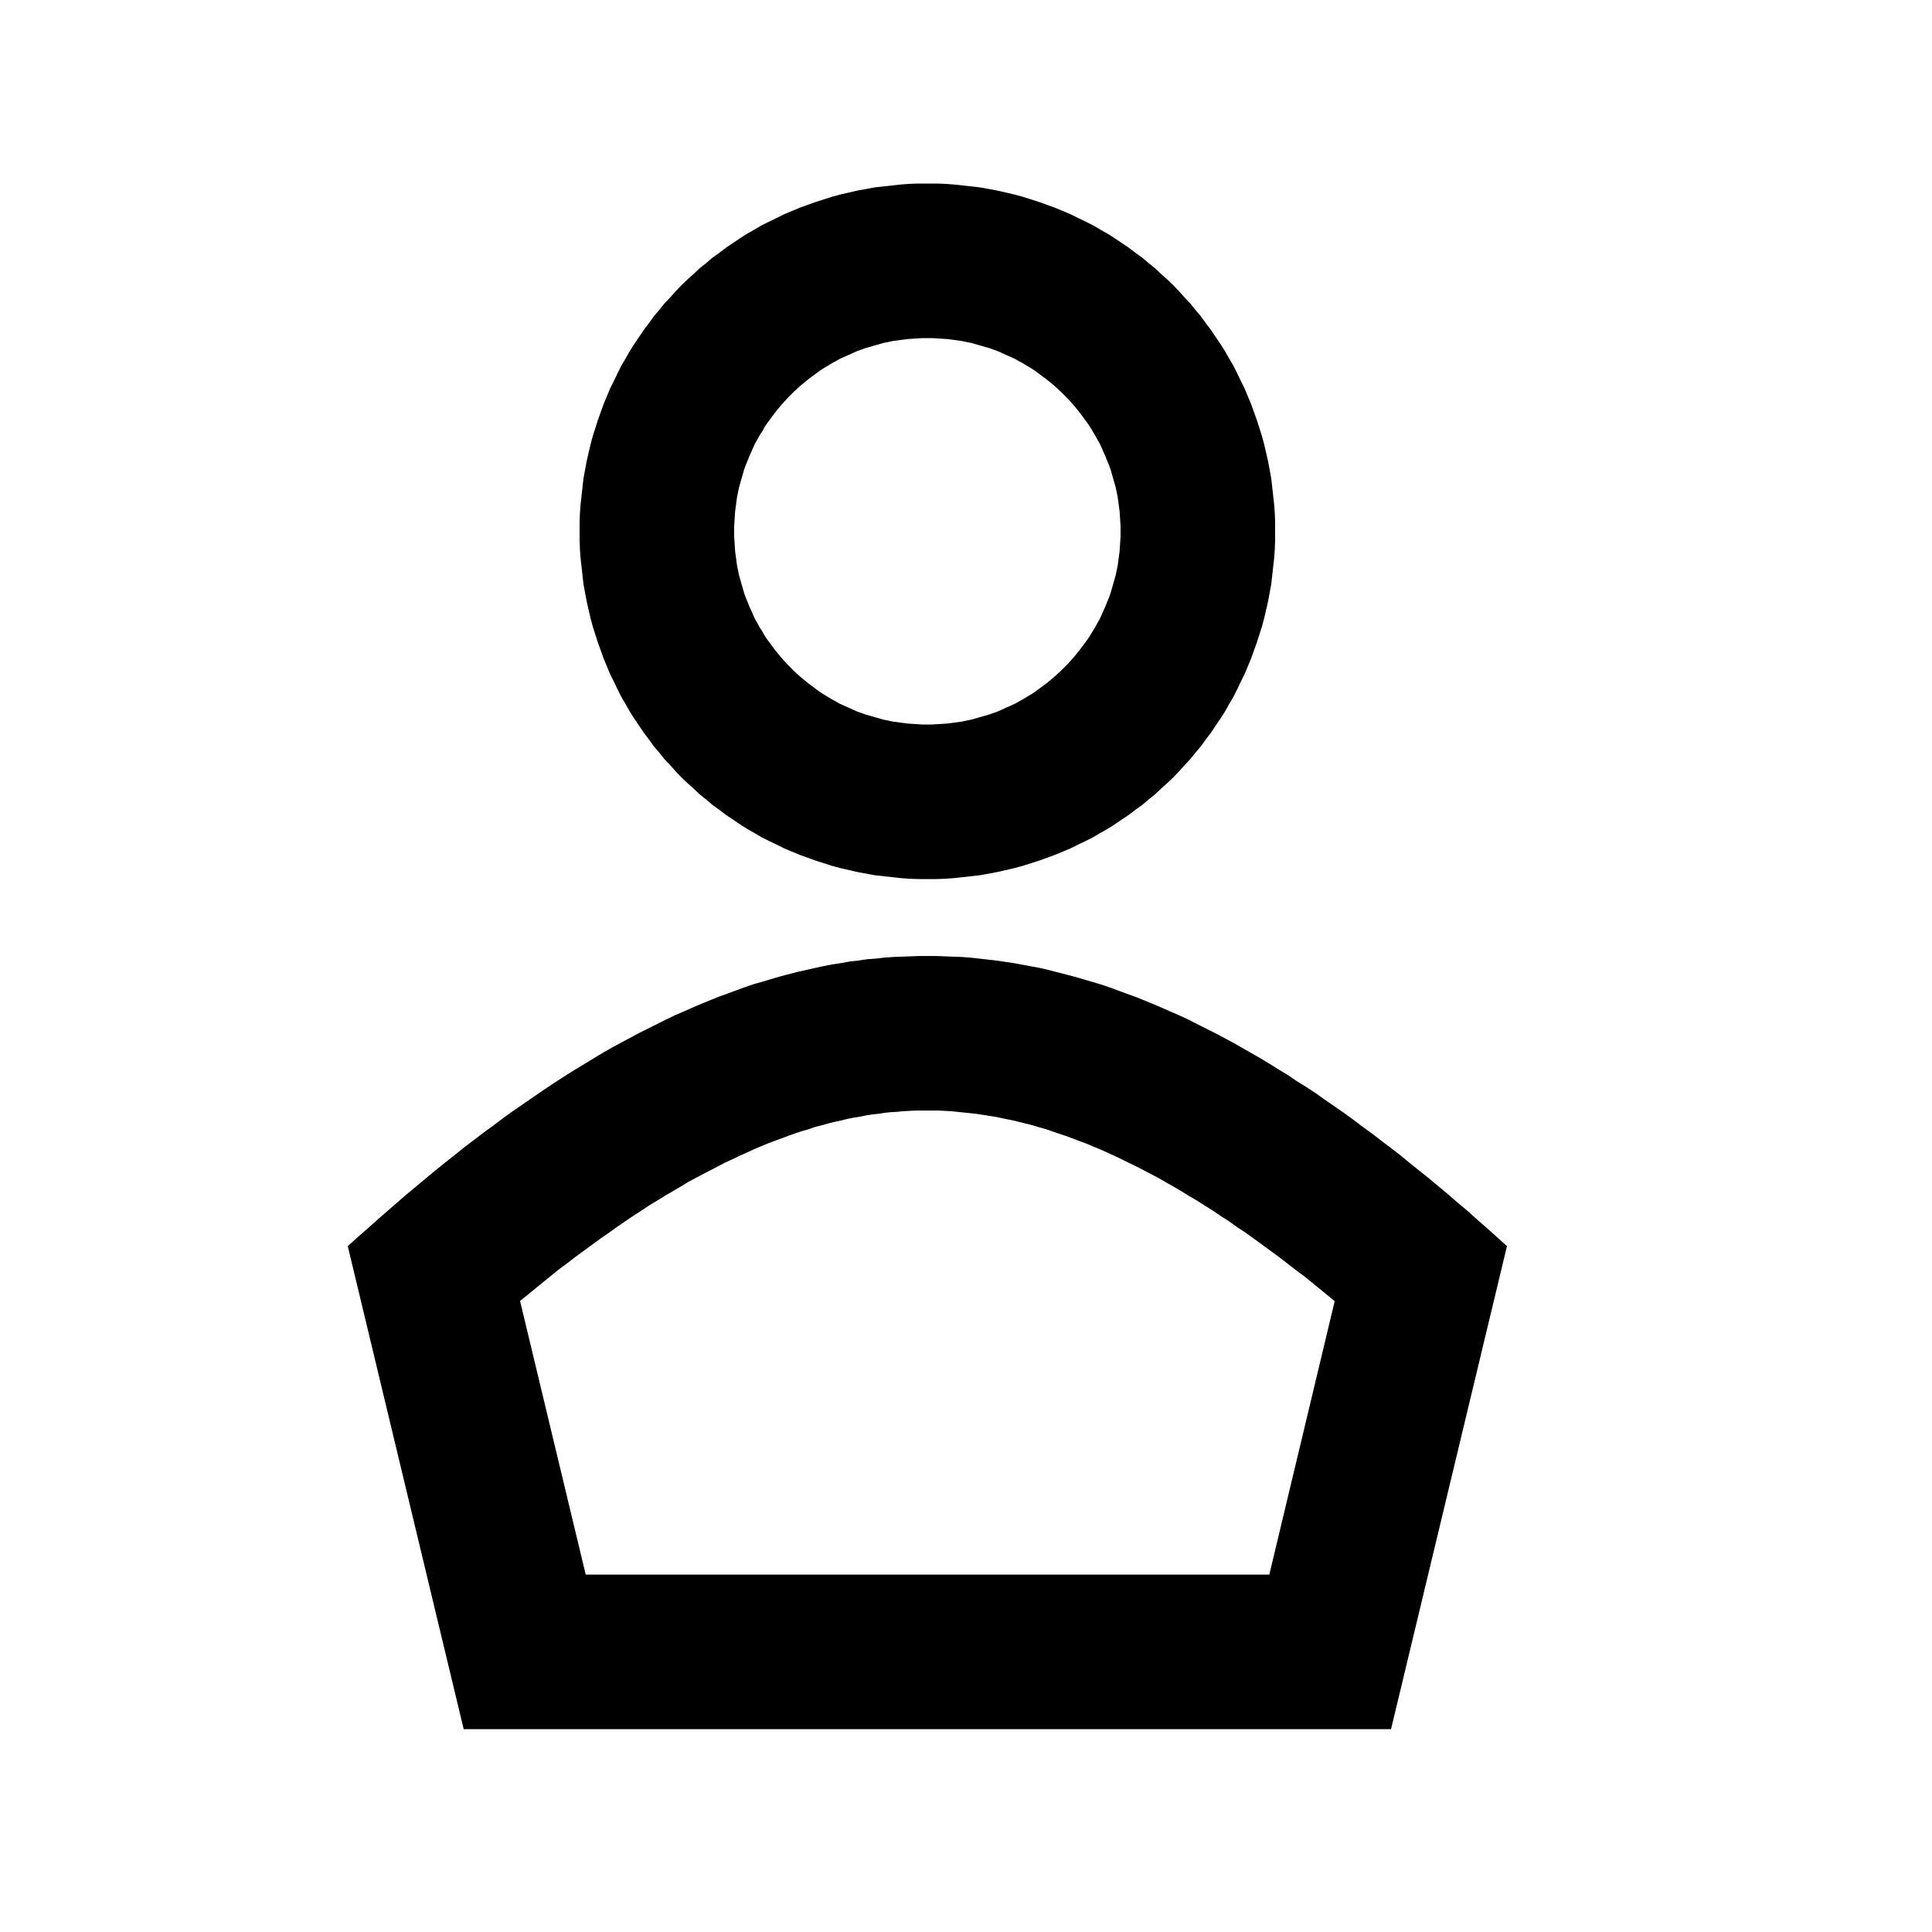 <?xml version="1.0" encoding="UTF-8" standalone="no"?><!DOCTYPE svg PUBLIC "-//W3C//DTD SVG 1.1//EN" "http://www.w3.org/Graphics/SVG/1.1/DTD/svg11.dtd"><svg width="100%" height="100%" viewBox="0 0 6 6" version="1.1" xmlns="http://www.w3.org/2000/svg" xmlns:xlink="http://www.w3.org/1999/xlink" xml:space="preserve" xmlns:serif="http://www.serif.com/" style="fill-rule:evenodd;clip-rule:evenodd;stroke-linejoin:round;stroke-miterlimit:1.414;"><g><path d="M2.908,0.57l0.028,0.001l0.027,0.002l0.027,0.003l0.027,0.003l0.027,0.003l0.027,0.005l0.027,0.005l0.026,0.006l0.026,0.006l0.026,0.007l0.025,0.008l0.025,0.008l0.025,0.009l0.025,0.009l0.024,0.01l0.024,0.01l0.024,0.012l0.023,0.011l0.024,0.012l0.022,0.013l0.023,0.013l0.022,0.014l0.022,0.015l0.021,0.014l0.021,0.016l0.021,0.015l0.02,0.017l0.02,0.016l0.019,0.018l0.019,0.017l0.019,0.018l0.018,0.019l0.017,0.019l0.018,0.019l0.016,0.02l0.017,0.02l0.015,0.021l0.016,0.021l0.014,0.021l0.015,0.022l0.014,0.022l0.013,0.023l0.013,0.022l0.012,0.024l0.011,0.023l0.012,0.024l0.01,0.024l0.01,0.024l0.009,0.025l0.009,0.025l0.008,0.025l0.008,0.025l0.007,0.026l0.006,0.026l0.006,0.026l0.005,0.027l0.005,0.027l0.003,0.027l0.003,0.027l0.003,0.027l0.002,0.027l0.001,0.028l0,0.028l0,0.028l-0.001,0.028l-0.002,0.027l-0.003,0.027l-0.003,0.027l-0.003,0.027l-0.005,0.027l-0.005,0.027l-0.006,0.026l-0.006,0.026l-0.007,0.026l-0.008,0.025l-0.008,0.025l-0.009,0.025l-0.009,0.025l-0.01,0.024l-0.01,0.024l-0.012,0.024l-0.011,0.023l-0.012,0.024l-0.013,0.022l-0.013,0.023l-0.014,0.022l-0.015,0.022l-0.014,0.021l-0.016,0.021l-0.015,0.021l-0.017,0.02l-0.016,0.02l-0.018,0.019l-0.017,0.019l-0.018,0.019l-0.019,0.018l-0.019,0.017l-0.019,0.018l-0.02,0.016l-0.02,0.017l-0.021,0.015l-0.021,0.016l-0.021,0.014l-0.022,0.015l-0.022,0.014l-0.023,0.013l-0.022,0.013l-0.024,0.012l-0.023,0.011l-0.024,0.012l-0.024,0.01l-0.024,0.01l-0.025,0.009l-0.025,0.009l-0.025,0.008l-0.025,0.008l-0.026,0.007l-0.026,0.006l-0.026,0.006l-0.027,0.005l-0.027,0.005l-0.027,0.003l-0.027,0.003l-0.027,0.003l-0.027,0.002l-0.028,0.001l-0.028,0l-0.028,0l-0.028,-0.001l-0.027,-0.002l-0.027,-0.003l-0.027,-0.003l-0.027,-0.003l-0.027,-0.005l-0.027,-0.005l-0.026,-0.006l-0.026,-0.006l-0.026,-0.007l-0.025,-0.008l-0.025,-0.008l-0.025,-0.009l-0.025,-0.009l-0.024,-0.01l-0.024,-0.01l-0.024,-0.012l-0.023,-0.011l-0.024,-0.012l-0.022,-0.013l-0.023,-0.013l-0.022,-0.014l-0.022,-0.015l-0.021,-0.014l-0.021,-0.016l-0.021,-0.015l-0.02,-0.017l-0.02,-0.016l-0.019,-0.018l-0.019,-0.017l-0.019,-0.018l-0.018,-0.019l-0.017,-0.019l-0.018,-0.019l-0.016,-0.02l-0.017,-0.02l-0.015,-0.021l-0.016,-0.021l-0.014,-0.021l-0.015,-0.022l-0.014,-0.022l-0.013,-0.023l-0.013,-0.022l-0.012,-0.024l-0.011,-0.023l-0.012,-0.024l-0.01,-0.024l-0.01,-0.024l-0.009,-0.025l-0.009,-0.025l-0.008,-0.025l-0.008,-0.025l-0.007,-0.026l-0.006,-0.026l-0.006,-0.026l-0.005,-0.027l-0.005,-0.027l-0.003,-0.027l-0.003,-0.027l-0.003,-0.027l-0.002,-0.027l-0.001,-0.028l0,-0.028l0,-0.028l0.001,-0.028l0.002,-0.027l0.003,-0.027l0.003,-0.027l0.003,-0.027l0.005,-0.027l0.005,-0.027l0.006,-0.026l0.006,-0.026l0.007,-0.026l0.008,-0.025l0.008,-0.025l0.009,-0.025l0.009,-0.025l0.01,-0.024l0.01,-0.024l0.012,-0.024l0.011,-0.023l0.012,-0.024l0.013,-0.022l0.013,-0.023l0.014,-0.022l0.015,-0.022l0.014,-0.021l0.016,-0.021l0.015,-0.021l0.017,-0.02l0.016,-0.02l0.018,-0.019l0.017,-0.019l0.018,-0.019l0.019,-0.018l0.019,-0.017l0.019,-0.018l0.02,-0.016l0.02,-0.017l0.021,-0.015l0.021,-0.016l0.021,-0.014l0.022,-0.015l0.022,-0.014l0.023,-0.013l0.022,-0.013l0.024,-0.012l0.023,-0.011l0.024,-0.012l0.024,-0.01l0.024,-0.01l0.025,-0.009l0.025,-0.009l0.025,-0.008l0.025,-0.008l0.026,-0.007l0.026,-0.006l0.026,-0.006l0.027,-0.005l0.027,-0.005l0.027,-0.003l0.027,-0.003l0.027,-0.003l0.027,-0.002l0.028,-0.001l0.028,0l0.028,0Zm-0.044,0.48l-0.015,0.001l-0.016,0.001l-0.015,0.001l-0.015,0.002l-0.015,0.002l-0.015,0.002l-0.014,0.003l-0.015,0.003l-0.014,0.004l-0.014,0.004l-0.014,0.004l-0.014,0.004l-0.014,0.005l-0.014,0.005l-0.013,0.006l-0.013,0.006l-0.014,0.006l-0.013,0.006l-0.012,0.007l-0.013,0.007l-0.013,0.008l-0.012,0.007l-0.012,0.008l-0.012,0.009l-0.011,0.008l-0.012,0.009l-0.011,0.009l-0.011,0.009l-0.011,0.01l-0.011,0.01l-0.01,0.01l-0.01,0.01l-0.01,0.011l-0.01,0.011l-0.009,0.011l-0.009,0.011l-0.009,0.012l-0.008,0.011l-0.009,0.012l-0.008,0.012l-0.007,0.013l-0.008,0.012l-0.007,0.013l-0.007,0.012l-0.006,0.013l-0.006,0.014l-0.006,0.013l-0.005,0.013l-0.006,0.014l-0.005,0.014l-0.004,0.014l-0.004,0.014l-0.004,0.014l-0.004,0.014l-0.003,0.015l-0.003,0.014l-0.002,0.015l-0.002,0.015l-0.002,0.015l-0.001,0.015l-0.001,0.016l-0.001,0.015l0,0.016l0,0.016l0.001,0.015l0.001,0.016l0.001,0.015l0.002,0.015l0.002,0.015l0.002,0.015l0.003,0.014l0.003,0.015l0.004,0.014l0.004,0.014l0.004,0.014l0.004,0.014l0.005,0.014l0.006,0.014l0.005,0.013l0.006,0.013l0.006,0.014l0.006,0.013l0.007,0.012l0.007,0.013l0.008,0.012l0.007,0.013l0.008,0.012l0.009,0.012l0.008,0.011l0.009,0.012l0.009,0.011l0.009,0.011l0.01,0.011l0.01,0.011l0.01,0.01l0.01,0.01l0.011,0.01l0.011,0.01l0.011,0.009l0.011,0.009l0.012,0.009l0.011,0.008l0.012,0.009l0.012,0.008l0.012,0.007l0.013,0.008l0.013,0.007l0.012,0.007l0.013,0.006l0.014,0.006l0.013,0.006l0.013,0.006l0.014,0.005l0.014,0.005l0.014,0.004l0.014,0.004l0.014,0.004l0.014,0.004l0.015,0.003l0.014,0.003l0.015,0.002l0.015,0.002l0.015,0.002l0.015,0.001l0.016,0.001l0.015,0.001l0.016,0l0.016,0l0.015,-0.001l0.016,-0.001l0.015,-0.001l0.015,-0.002l0.015,-0.002l0.015,-0.002l0.014,-0.003l0.015,-0.003l0.014,-0.004l0.014,-0.004l0.014,-0.004l0.014,-0.004l0.014,-0.005l0.014,-0.005l0.013,-0.006l0.013,-0.006l0.014,-0.006l0.013,-0.006l0.012,-0.007l0.013,-0.007l0.013,-0.008l0.012,-0.007l0.012,-0.008l0.012,-0.009l0.011,-0.008l0.012,-0.009l0.011,-0.009l0.011,-0.009l0.011,-0.01l0.011,-0.01l0.01,-0.01l0.01,-0.01l0.01,-0.011l0.01,-0.011l0.009,-0.011l0.009,-0.011l0.009,-0.012l0.008,-0.011l0.009,-0.012l0.008,-0.012l0.007,-0.012l0.008,-0.013l0.007,-0.013l0.007,-0.012l0.006,-0.013l0.006,-0.014l0.006,-0.013l0.005,-0.013l0.006,-0.014l0.005,-0.014l0.004,-0.014l0.004,-0.014l0.004,-0.014l0.004,-0.014l0.003,-0.015l0.003,-0.014l0.002,-0.015l0.002,-0.015l0.002,-0.015l0.001,-0.015l0.001,-0.016l0.001,-0.015l0,-0.016l0,-0.016l-0.001,-0.015l-0.001,-0.016l-0.001,-0.015l-0.002,-0.015l-0.002,-0.015l-0.002,-0.015l-0.003,-0.014l-0.003,-0.015l-0.004,-0.014l-0.004,-0.014l-0.004,-0.014l-0.004,-0.014l-0.005,-0.014l-0.006,-0.014l-0.005,-0.013l-0.006,-0.013l-0.006,-0.014l-0.006,-0.013l-0.007,-0.012l-0.007,-0.013l-0.008,-0.013l-0.007,-0.012l-0.008,-0.012l-0.009,-0.012l-0.008,-0.011l-0.009,-0.012l-0.009,-0.011l-0.009,-0.011l-0.01,-0.011l-0.01,-0.011l-0.01,-0.01l-0.01,-0.01l-0.011,-0.01l-0.011,-0.01l-0.011,-0.009l-0.011,-0.009l-0.012,-0.009l-0.011,-0.008l-0.012,-0.009l-0.012,-0.008l-0.012,-0.007l-0.013,-0.008l-0.013,-0.007l-0.012,-0.007l-0.013,-0.006l-0.014,-0.006l-0.013,-0.006l-0.013,-0.006l-0.014,-0.005l-0.014,-0.005l-0.014,-0.004l-0.014,-0.004l-0.014,-0.004l-0.014,-0.004l-0.015,-0.003l-0.014,-0.003l-0.015,-0.002l-0.015,-0.002l-0.015,-0.002l-0.015,-0.001l-0.016,-0.001l-0.015,-0.001l-0.016,0l-0.016,0Z"/><path d="M2.907,2.969l0.027,0.001l0.026,0.001l0.027,0.001l0.027,0.002l0.027,0.003l0.026,0.003l0.027,0.003l0.027,0.004l0.027,0.004l0.027,0.005l0.027,0.005l0.027,0.005l0.026,0.006l0.027,0.007l0.027,0.007l0.027,0.007l0.028,0.008l0.027,0.008l0.027,0.008l0.027,0.009l0.027,0.01l0.027,0.01l0.028,0.01l0.027,0.011l0.027,0.011l0.028,0.012l0.027,0.012l0.028,0.012l0.028,0.013l0.027,0.014l0.028,0.014l0.028,0.014l0.028,0.015l0.028,0.015l0.028,0.016l0.028,0.016l0.028,0.016l0.028,0.017l0.029,0.018l0.028,0.017l0.028,0.019l0.029,0.018l0.029,0.019l0.028,0.02l0.029,0.02l0.029,0.02l0.029,0.021l0.029,0.022l0.029,0.021l0.03,0.023l0.029,0.022l0.03,0.023l0.029,0.024l0.03,0.024l0.03,0.024l0.03,0.025l0.03,0.025l0.03,0.026l0.031,0.026l0.03,0.027l0.031,0.027l0.03,0.027l0.031,0.028l-0.36,1.5l-2.88,0l-0.36,-1.5l0.031,-0.028l0.031,-0.027l0.03,-0.027l0.031,-0.027l0.03,-0.026l0.03,-0.026l0.03,-0.025l0.03,-0.025l0.03,-0.025l0.03,-0.024l0.029,-0.023l0.03,-0.024l0.029,-0.022l0.03,-0.023l0.029,-0.021l0.029,-0.022l0.029,-0.021l0.029,-0.02l0.029,-0.02l0.029,-0.02l0.028,-0.019l0.029,-0.019l0.028,-0.018l0.029,-0.018l0.028,-0.017l0.028,-0.017l0.028,-0.017l0.028,-0.016l0.028,-0.015l0.028,-0.015l0.028,-0.015l0.028,-0.014l0.028,-0.014l0.028,-0.014l0.027,-0.013l0.028,-0.012l0.027,-0.012l0.028,-0.012l0.027,-0.011l0.027,-0.011l0.028,-0.01l0.027,-0.01l0.027,-0.01l0.027,-0.009l0.028,-0.008l0.027,-0.008l0.027,-0.008l0.027,-0.007l0.027,-0.007l0.027,-0.006l0.027,-0.006l0.027,-0.006l0.026,-0.005l0.027,-0.004l0.027,-0.005l0.027,-0.003l0.027,-0.004l0.027,-0.002l0.026,-0.003l0.027,-0.002l0.027,-0.001l0.027,-0.001l0.026,-0.001l0.027,0l0.027,0Zm-0.046,0.48l-0.019,0l-0.019,0.001l-0.019,0.001l-0.019,0.002l-0.019,0.001l-0.019,0.002l-0.019,0.003l-0.019,0.002l-0.019,0.003l-0.02,0.004l-0.019,0.003l-0.02,0.004l-0.02,0.005l-0.019,0.004l-0.02,0.005l-0.021,0.006l-0.02,0.005l-0.02,0.007l-0.021,0.006l-0.021,0.007l-0.02,0.007l-0.021,0.008l-0.022,0.008l-0.021,0.008l-0.022,0.009l-0.021,0.009l-0.022,0.01l-0.022,0.01l-0.023,0.011l-0.022,0.01l-0.023,0.012l-0.023,0.012l-0.023,0.012l-0.023,0.012l-0.024,0.013l-0.023,0.014l-0.024,0.014l-0.024,0.014l-0.024,0.015l-0.025,0.015l-0.024,0.016l-0.025,0.016l-0.025,0.017l-0.025,0.017l-0.025,0.018l-0.026,0.018l-0.026,0.019l-0.026,0.019l-0.026,0.019l-0.026,0.02l-0.027,0.02l-0.026,0.021l-0.027,0.022l-0.027,0.022l-0.027,0.022l-0.014,0.011l0.204,0.85l2.123,0l0.203,-0.849l-0.013,-0.011l-0.027,-0.022l-0.027,-0.022l-0.027,-0.022l-0.027,-0.02l-0.027,-0.021l-0.026,-0.02l-0.026,-0.019l-0.026,-0.019l-0.026,-0.019l-0.025,-0.018l-0.026,-0.017l-0.025,-0.018l-0.025,-0.016l-0.025,-0.017l-0.024,-0.015l-0.025,-0.016l-0.024,-0.014l-0.024,-0.015l-0.024,-0.014l-0.023,-0.013l-0.024,-0.014l-0.023,-0.012l-0.023,-0.012l-0.023,-0.012l-0.023,-0.011l-0.022,-0.011l-0.023,-0.011l-0.022,-0.01l-0.022,-0.01l-0.022,-0.009l-0.021,-0.009l-0.022,-0.008l-0.021,-0.008l-0.021,-0.008l-0.021,-0.007l-0.021,-0.007l-0.02,-0.007l-0.021,-0.006l-0.02,-0.006l-0.02,-0.005l-0.02,-0.005l-0.02,-0.005l-0.02,-0.004l-0.019,-0.004l-0.02,-0.004l-0.019,-0.003l-0.019,-0.003l-0.02,-0.003l-0.019,-0.002l-0.019,-0.002l-0.019,-0.002l-0.019,-0.002l-0.019,-0.001l-0.019,-0.001l-0.018,0l-0.019,0l-0.019,0Z"/></g></svg>